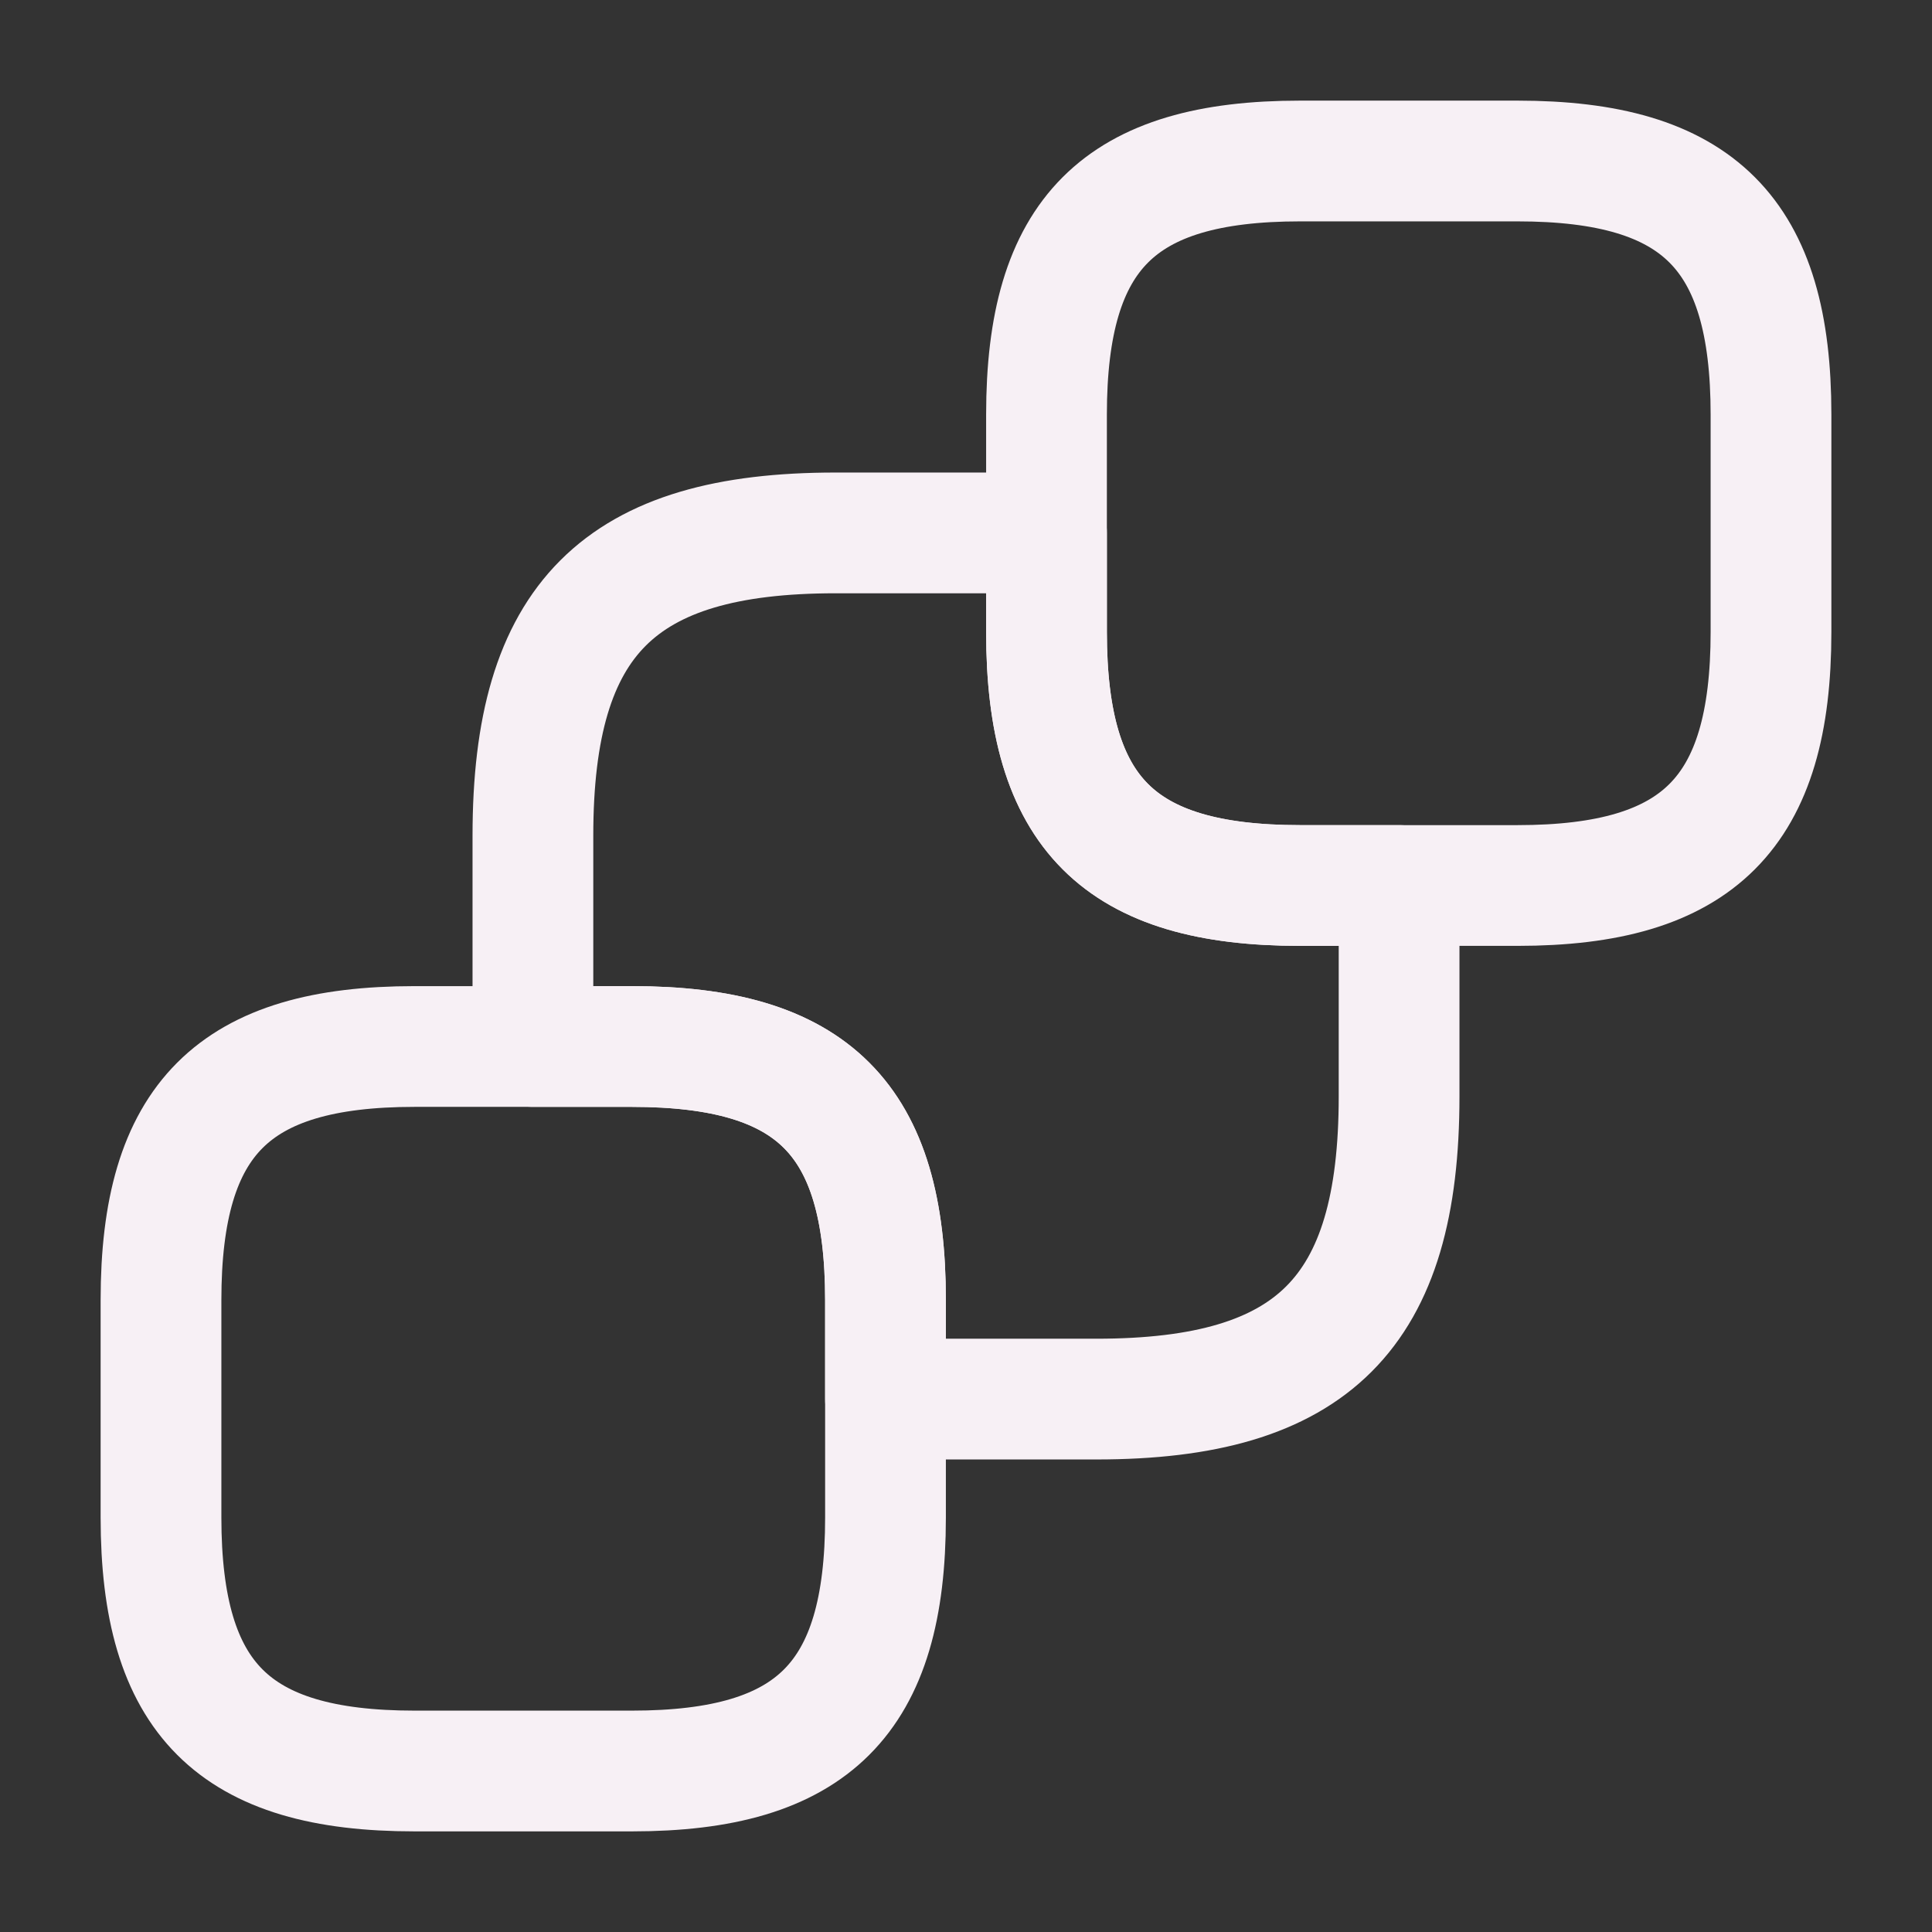 <svg width="60" height="60" viewBox="0 0 60 60" fill="none" xmlns="http://www.w3.org/2000/svg">
<rect x="0" y="0" width="60" height="60" fill="#333333" stroke="none"/>
<path d="M55 12.875V19.625C55 25.25 52.75 27.5 47.125 27.5H40.375C34.75 27.5 32.5 25.25 32.5 19.625V12.875C32.5 7.25 34.75 5 40.375 5H47.125C52.75 5 55 7.25 55 12.875ZM27.5 40.375V47.125C27.5 52.75 25.25 55 19.625 55H12.875C7.25 55 5 52.75 5 47.125V40.375C5 34.75 7.25 32.5 12.875 32.5H19.625C25.25 32.5 27.5 34.75 27.5 40.375Z" stroke="#F7F0F5" stroke-width="3.75" stroke-linecap="round" stroke-linejoin="round"/>
<path d="M43.45 27.5V34.05C43.45 40.775 40.775 43.45 34.05 43.45H27.5V40.375C27.5 34.75 25.25 32.5 19.625 32.5H16.55V25.95C16.55 19.225 19.225 16.55 25.95 16.55H32.5V19.625C32.5 25.25 34.75 27.5 40.375 27.5H43.45Z" stroke="#F7F0F5" stroke-width="3.75" stroke-linecap="round" stroke-linejoin="round"/>
</svg>
